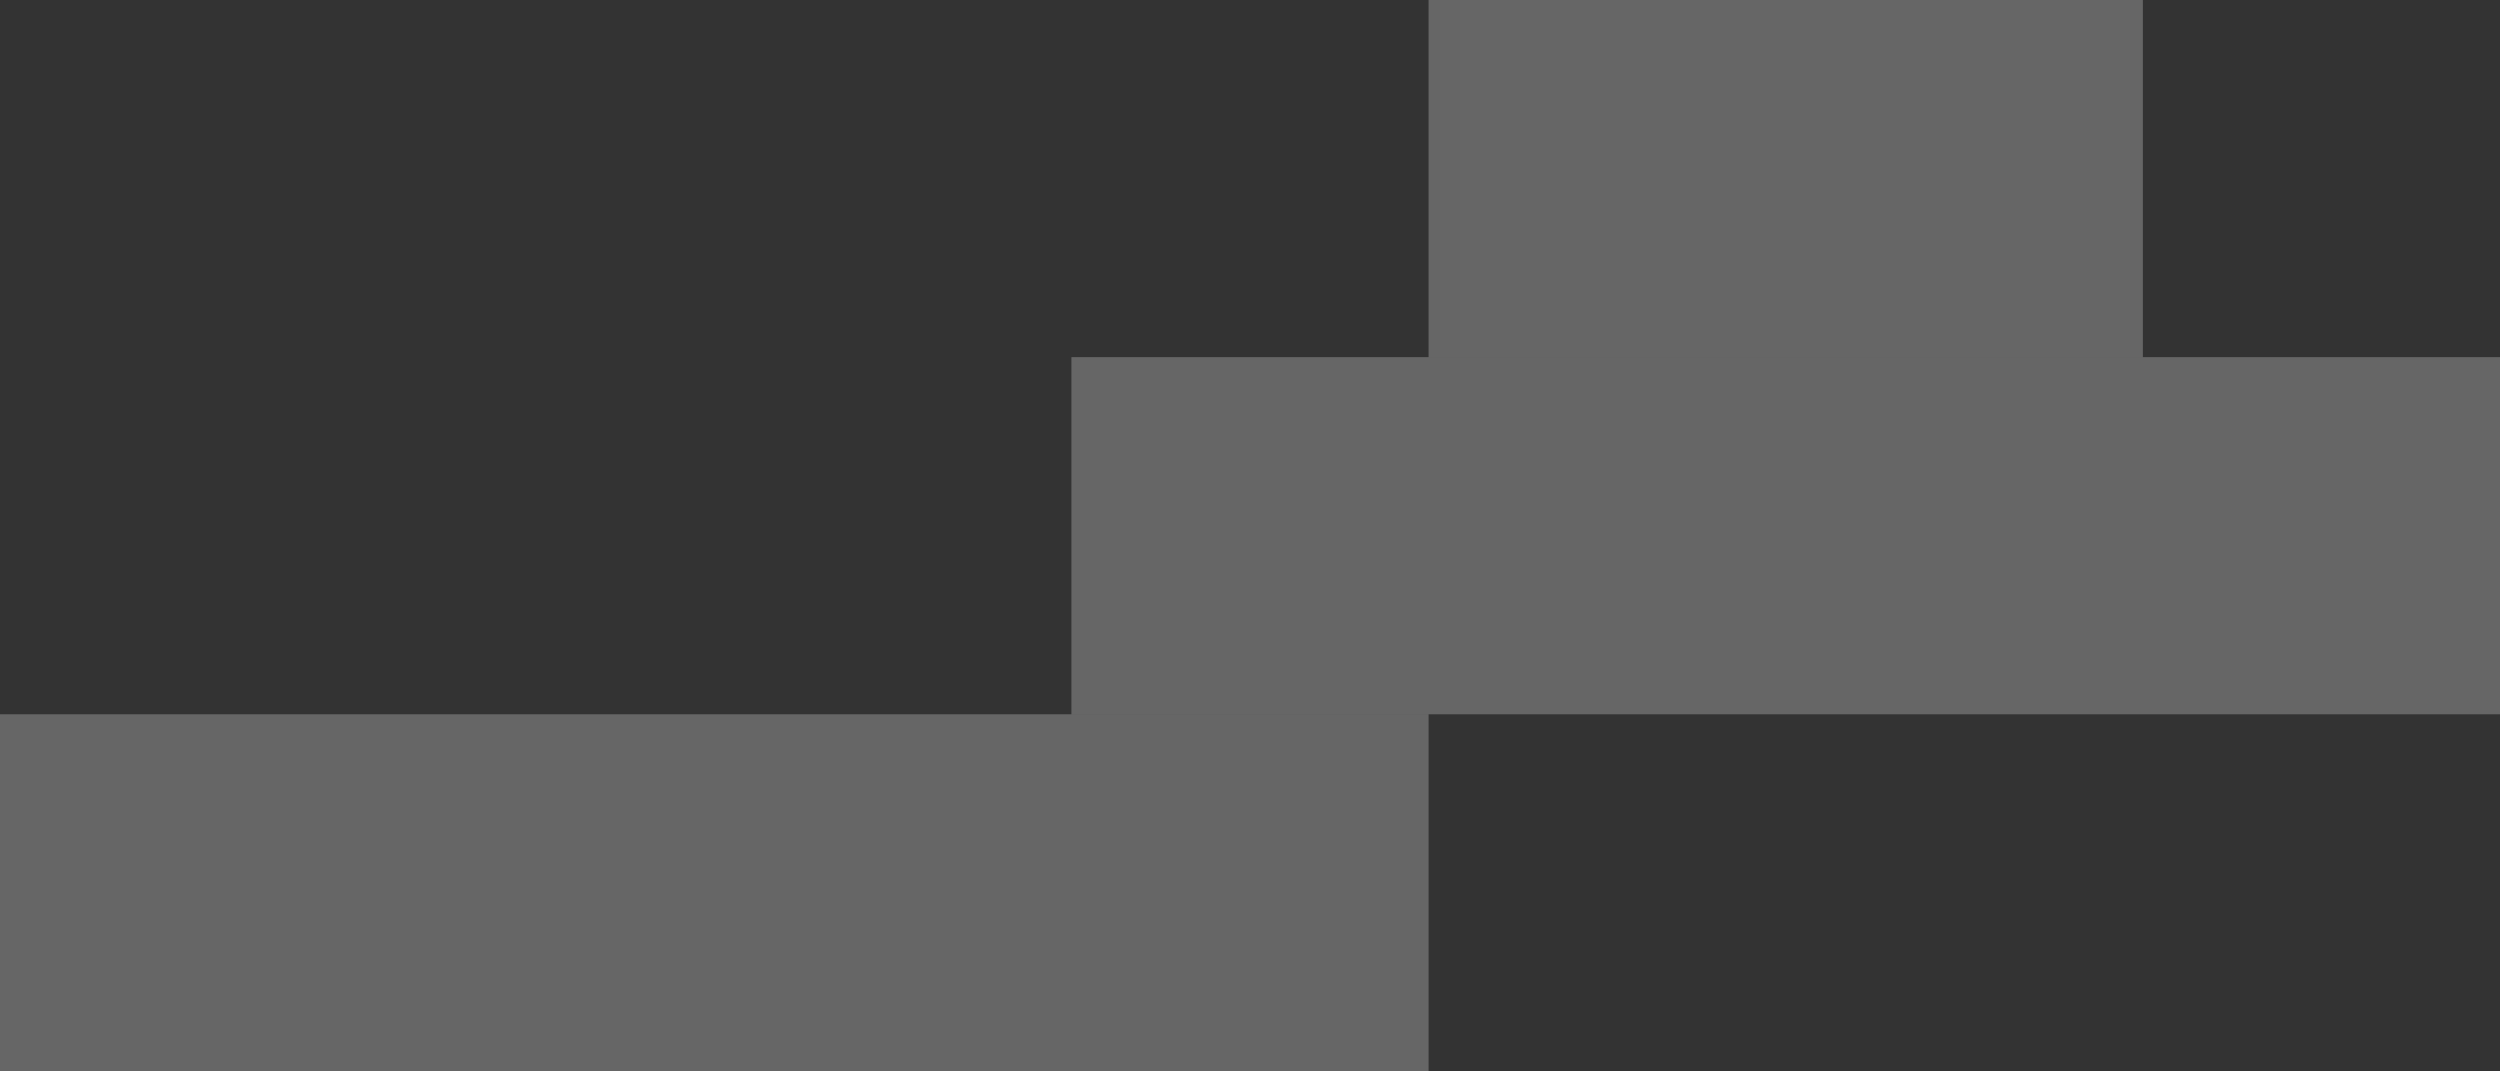 <?xml version="1.0" encoding="utf-8"?>
<!-- Generator: Adobe Illustrator 16.0.0, SVG Export Plug-In . SVG Version: 6.00 Build 0)  -->
<!DOCTYPE svg PUBLIC "-//W3C//DTD SVG 1.1//EN" "http://www.w3.org/Graphics/SVG/1.1/DTD/svg11.dtd">
<svg version="1.1" id="Layer_1" xmlns="http://www.w3.org/2000/svg" xmlns:xlink="http://www.w3.org/1999/xlink" x="0px" y="0px"
	 width="35px" height="15px" viewBox="0 0 35 15" enable-background="new 0 0 35 15" xml:space="preserve">
<rect x="0" y="0" width="35" height="15" fill="#333333" stroke="none"/>
<rect y="10" opacity="0.25" fill="#FFFFFF" width="20" height="5"/>
<rect x="15" y="5" opacity="0.25" fill="#FFFFFF" width="20" height="5"/>
<rect x="20" opacity="0.25" fill="#FFFFFF" width="10" height="5"/>
</svg>
